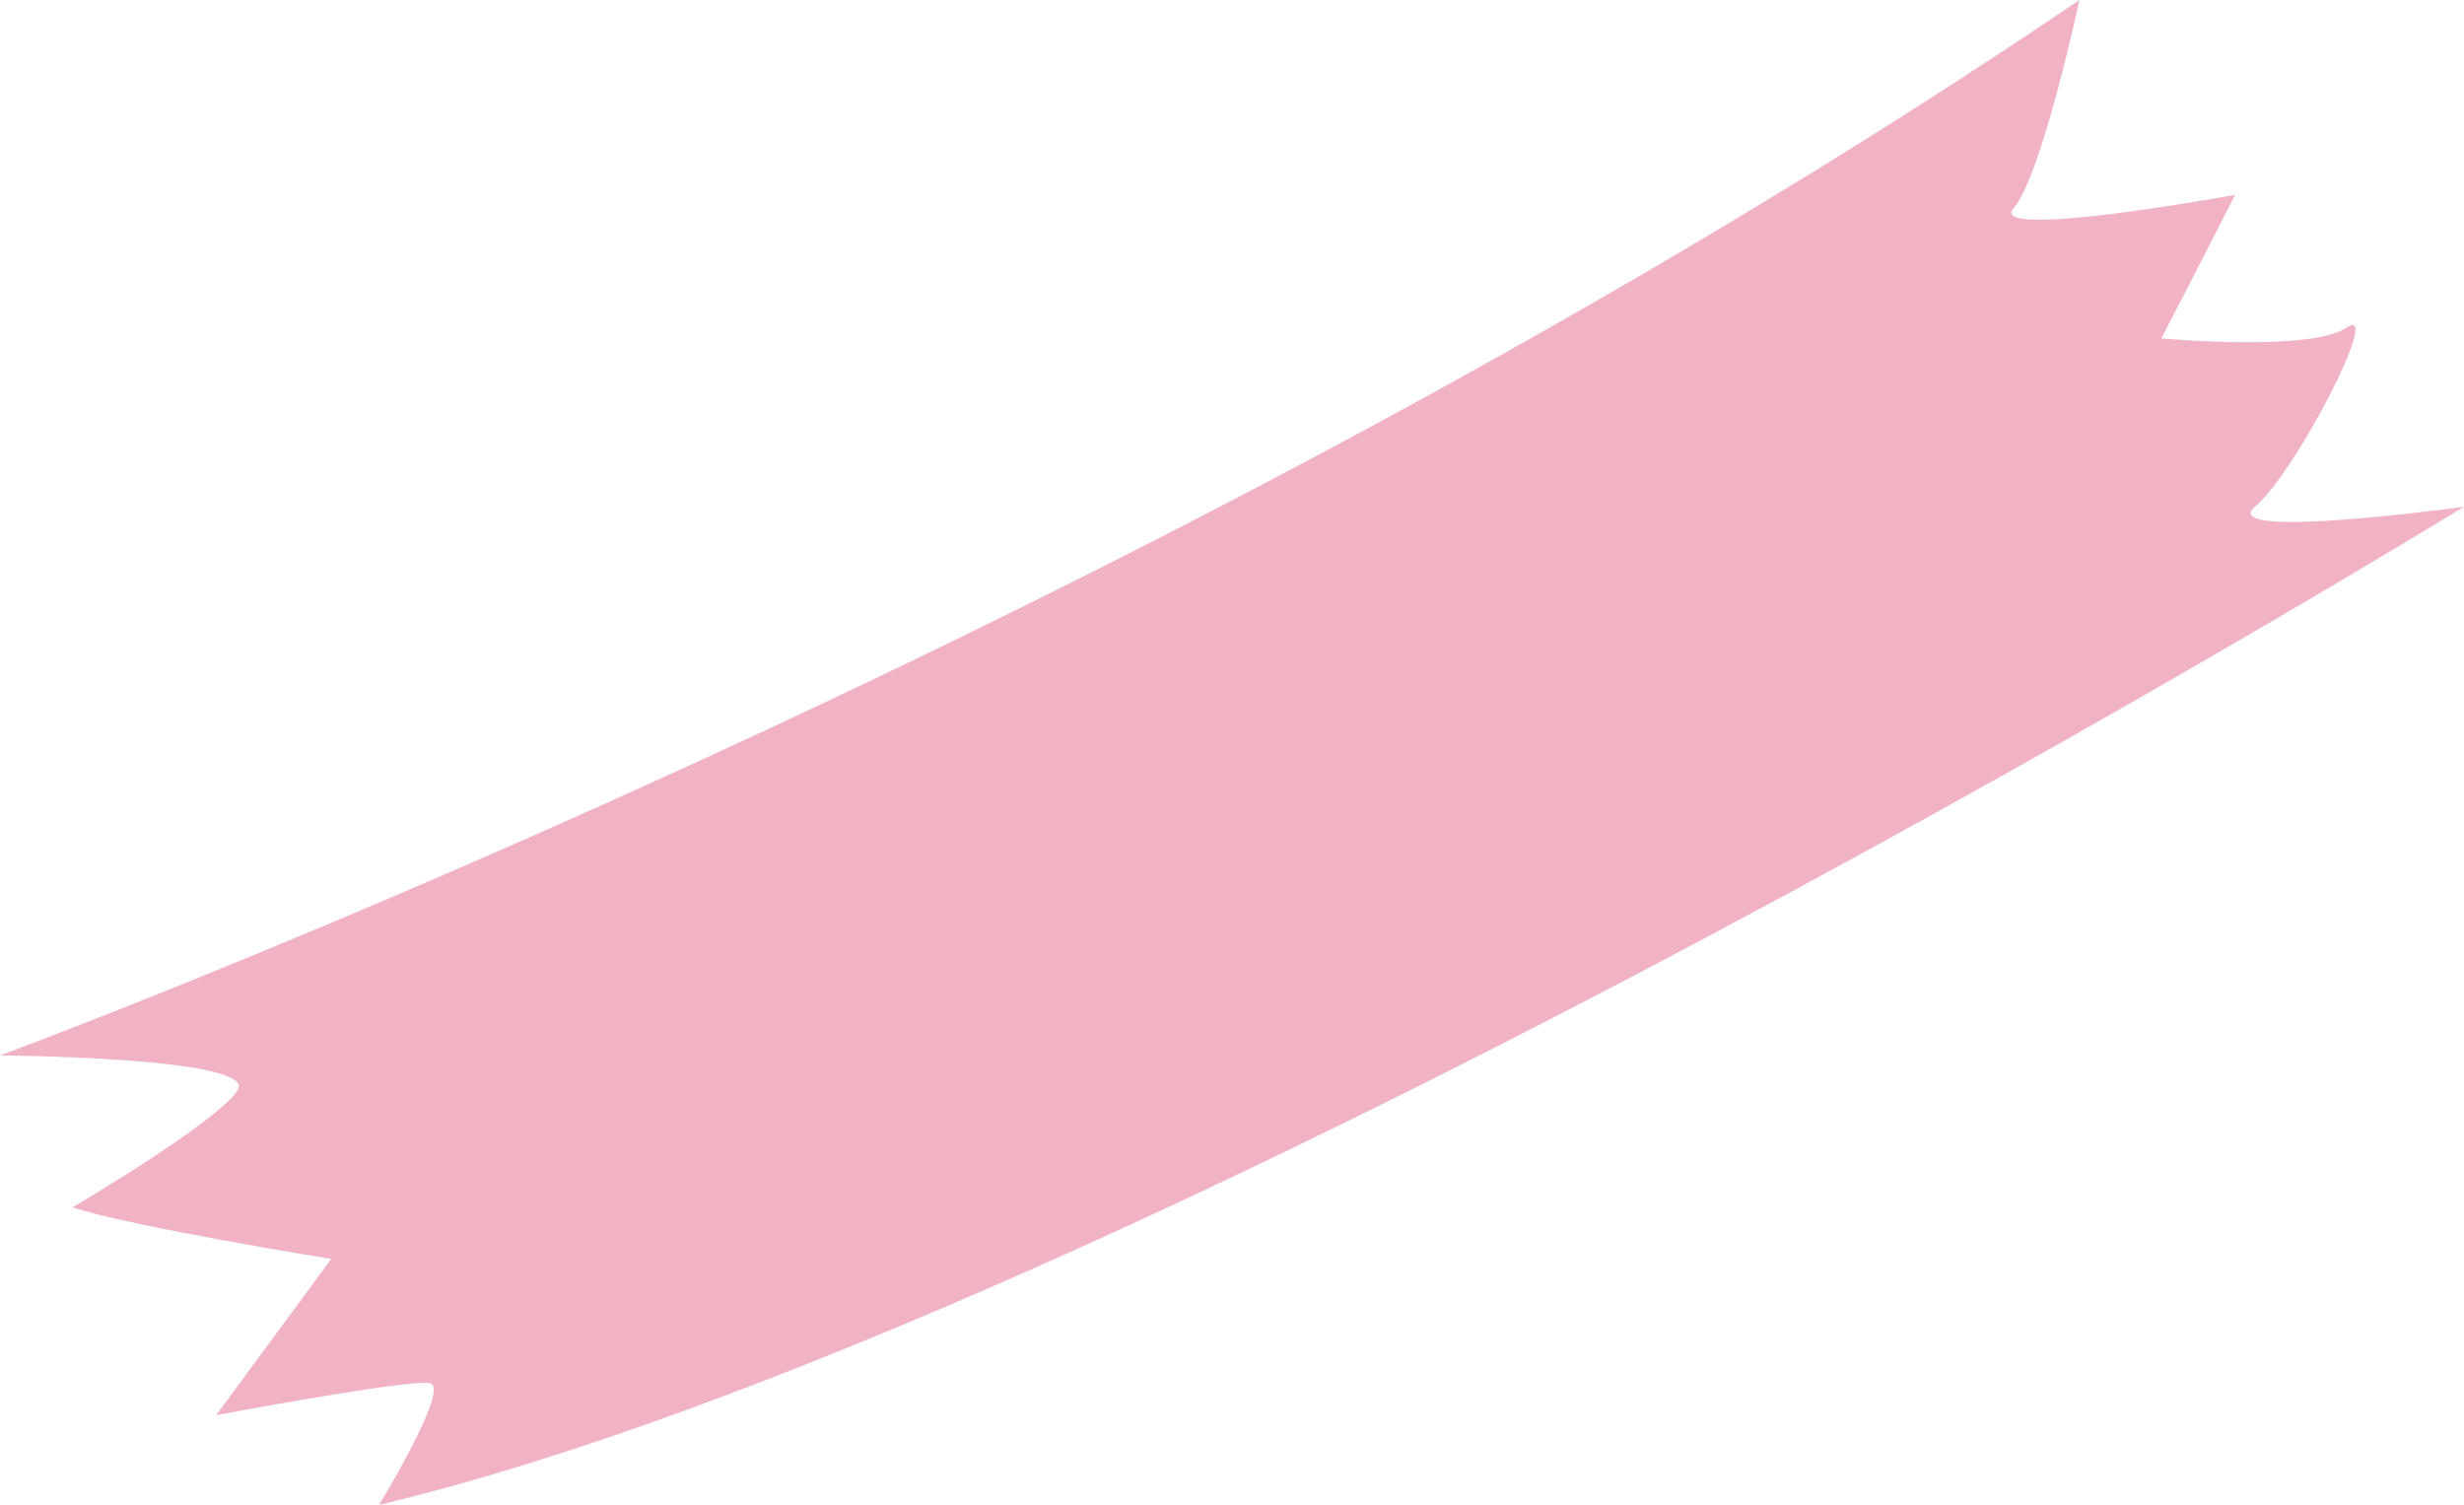 <svg xmlns="http://www.w3.org/2000/svg" viewBox="0 0 164.4 100.41"><defs><style>.cls-1{opacity:0.42;}.cls-2{fill:#dd4a71;}</style></defs><title>Recurso 3</title><g id="Capa_2" data-name="Capa 2"><g id="Object"><g class="cls-1"><path class="cls-2" d="M150.47,33.79c2.74-2.32,8.52-13.59,6.12-11.94s-12.38.73-12.38.73L149.14,13s-16.67,3.05-14.79.89S138.74,0,138.74,0C76.38,42.31,0,70.42,0,70.42s17.37.11,15.84,2.35-11,7.78-11,7.78C8.5,81.8,22.1,84,22.1,84L14.42,94.42S27.31,92,28.69,92.29s-3.4,8.12-3.4,8.12c50.33-12,139.11-66.6,139.11-66.6S147.73,36.11,150.47,33.79Z"/></g></g></g></svg>